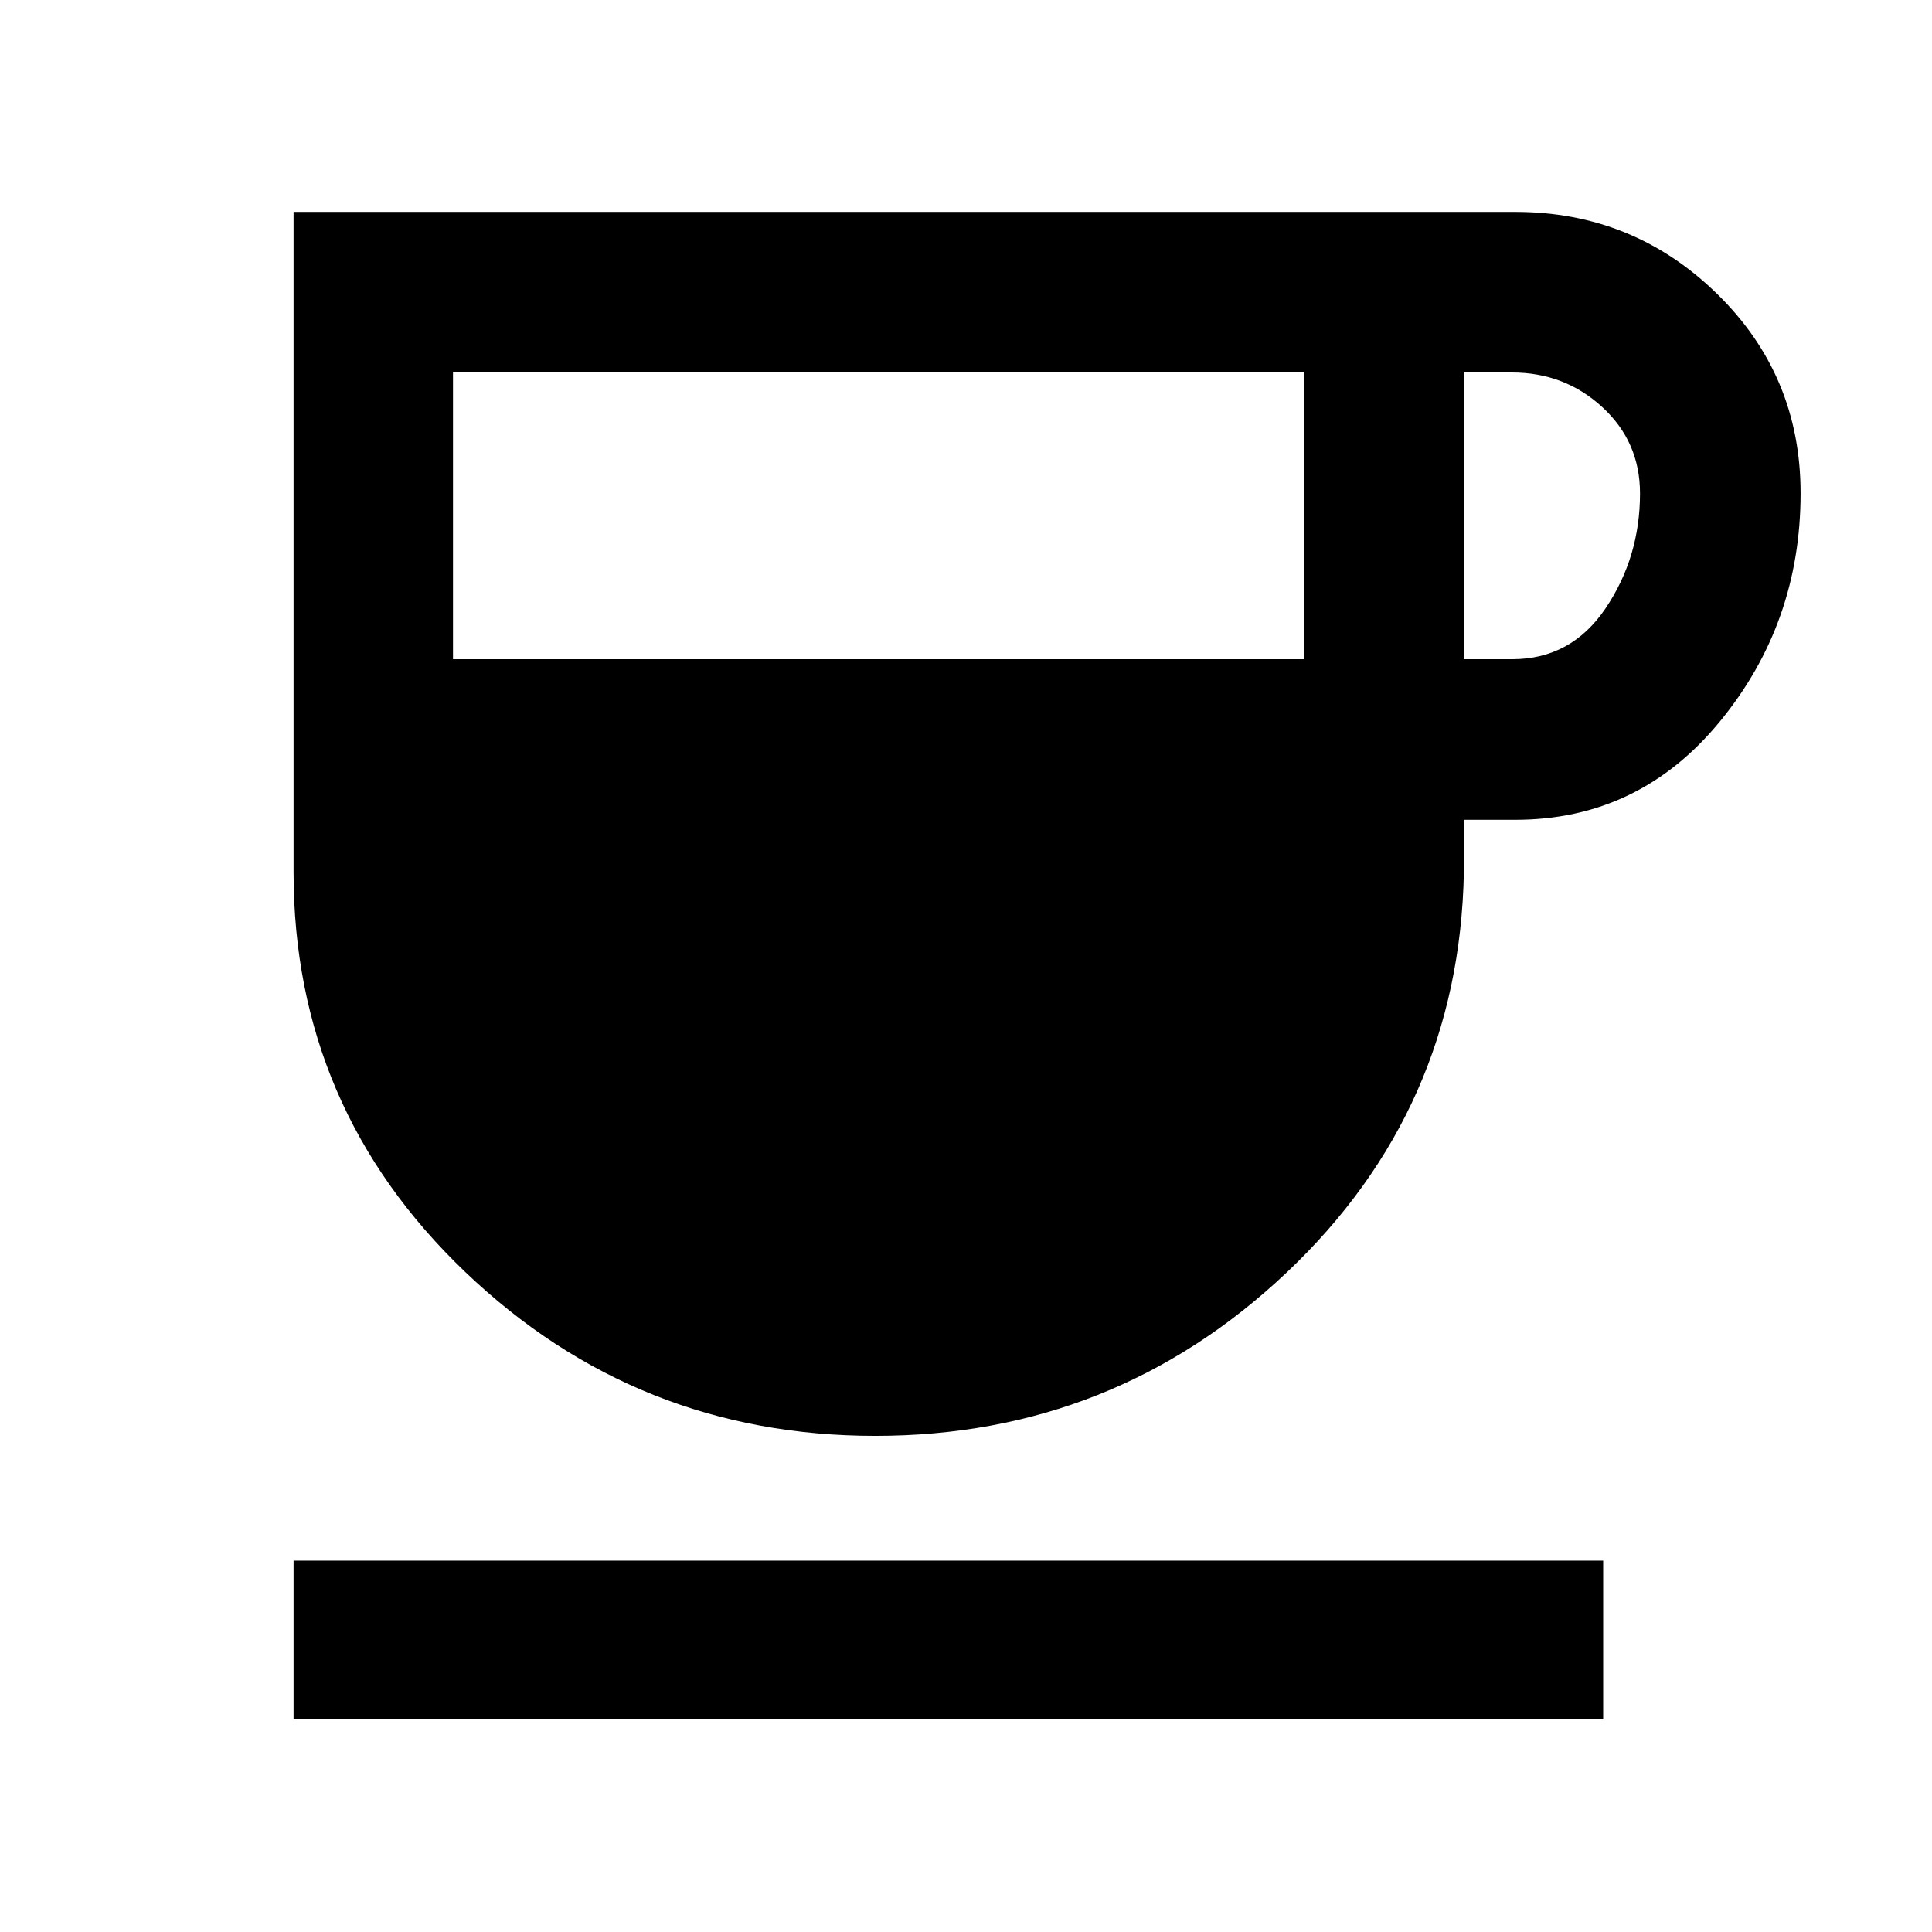 <svg xmlns="http://www.w3.org/2000/svg" width="48" height="48" viewBox="0 -960 960 960"><path d="M434.93-246.52q-118.54 0-203.8-81.48t-85.26-198.61V-854.7h607.09q58.52 0 100.13 40.6 41.61 40.6 41.61 99.2 0 64.6-40.11 113.42-40.11 48.83-101.63 48.83h-25.57v26.04q-2.26 117.83-88.09 198.96-85.82 81.13-204.37 81.13ZM225.09-632.44h423.08v-142.47H225.09v142.47Zm502.3 0h24.01q29.36 0 46.44-25.35 17.07-25.36 17.07-57.04 0-25.67-18.74-42.88-18.74-17.2-44.91-17.2h-23.87v142.47ZM145.87-105.87v-78.65h650.74v78.65H145.87Z"/></svg>